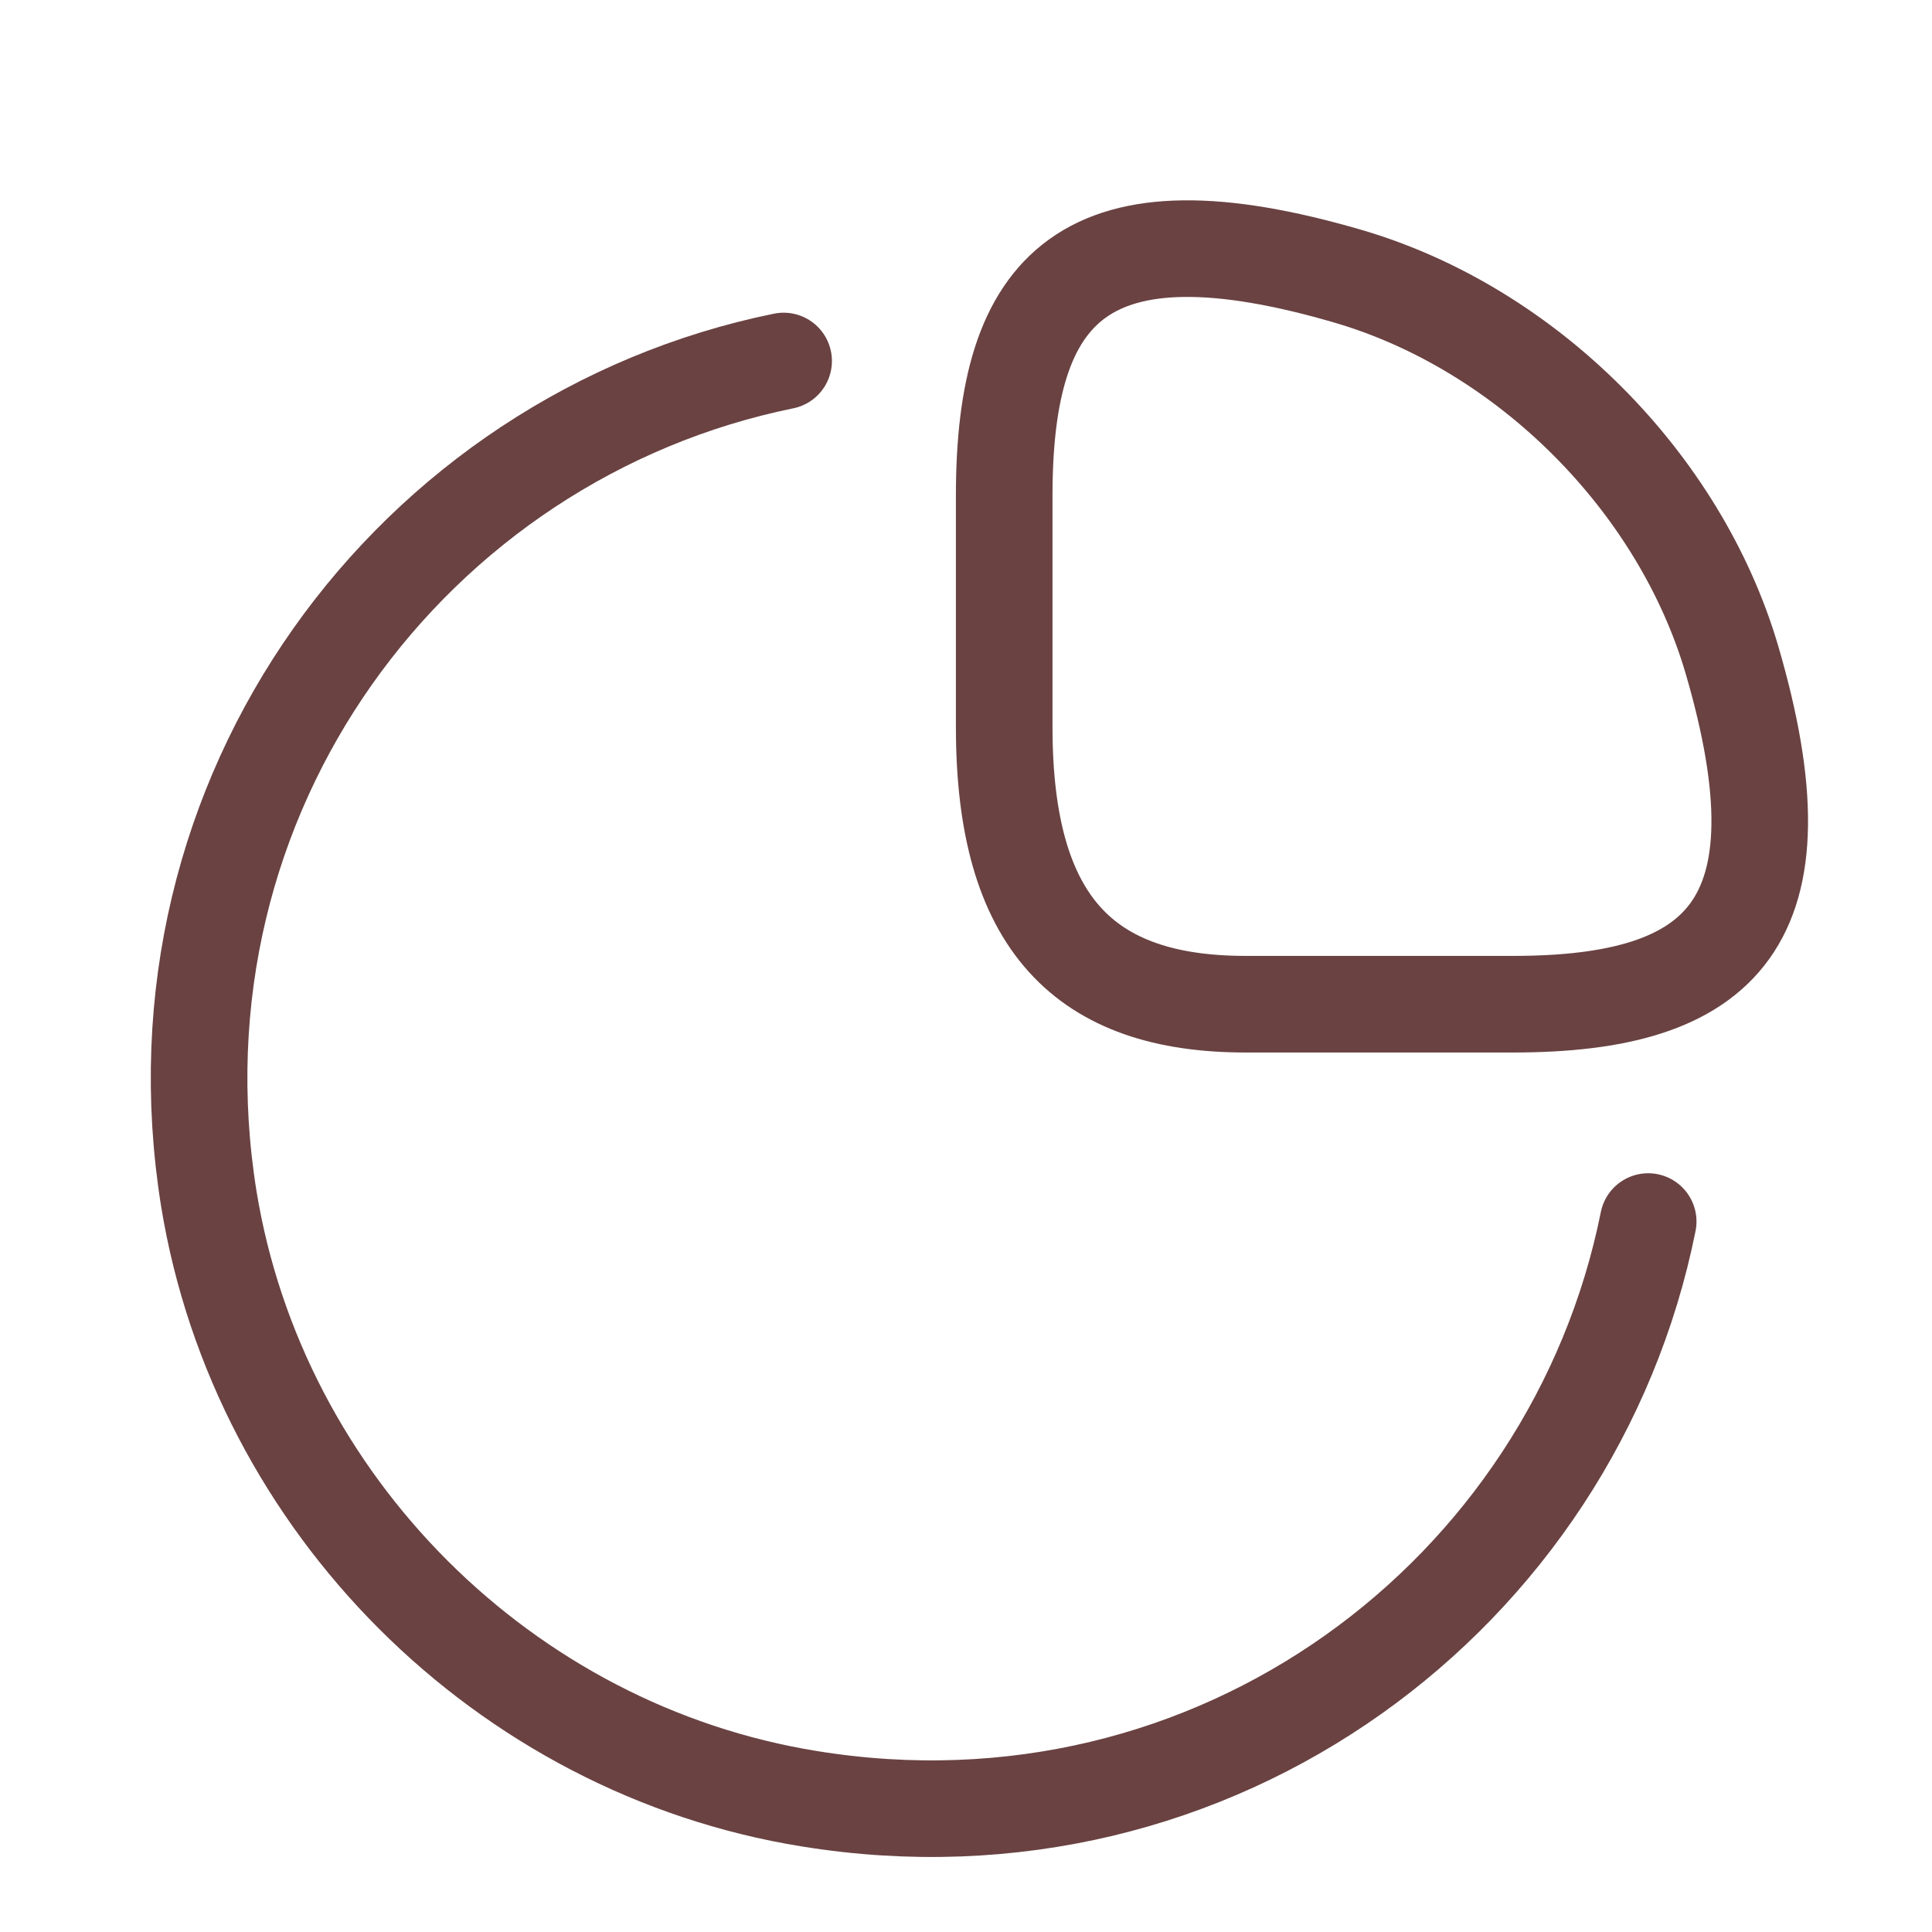 <svg width="40" height="40" viewBox="0 0 40 40" fill="none" xmlns="http://www.w3.org/2000/svg">
<path d="M31.324 20.791C35.657 20.791 37.457 19.124 35.857 13.657C34.774 9.974 31.607 6.807 27.924 5.724C22.457 4.124 20.791 5.924 20.791 10.257V15.057C20.791 19.124 22.457 20.791 25.791 20.791H31.324Z" stroke="#6A4242" stroke-width="2" stroke-linecap="round" stroke-linejoin="round"/>
<path d="M34.124 25.291C32.574 33.008 25.174 38.608 16.757 37.241C10.441 36.224 5.357 31.141 4.324 24.824C2.974 16.441 8.541 9.041 16.224 7.474" stroke="#6A4242" stroke-width="2" stroke-linecap="round" stroke-linejoin="round"/>
</svg>
